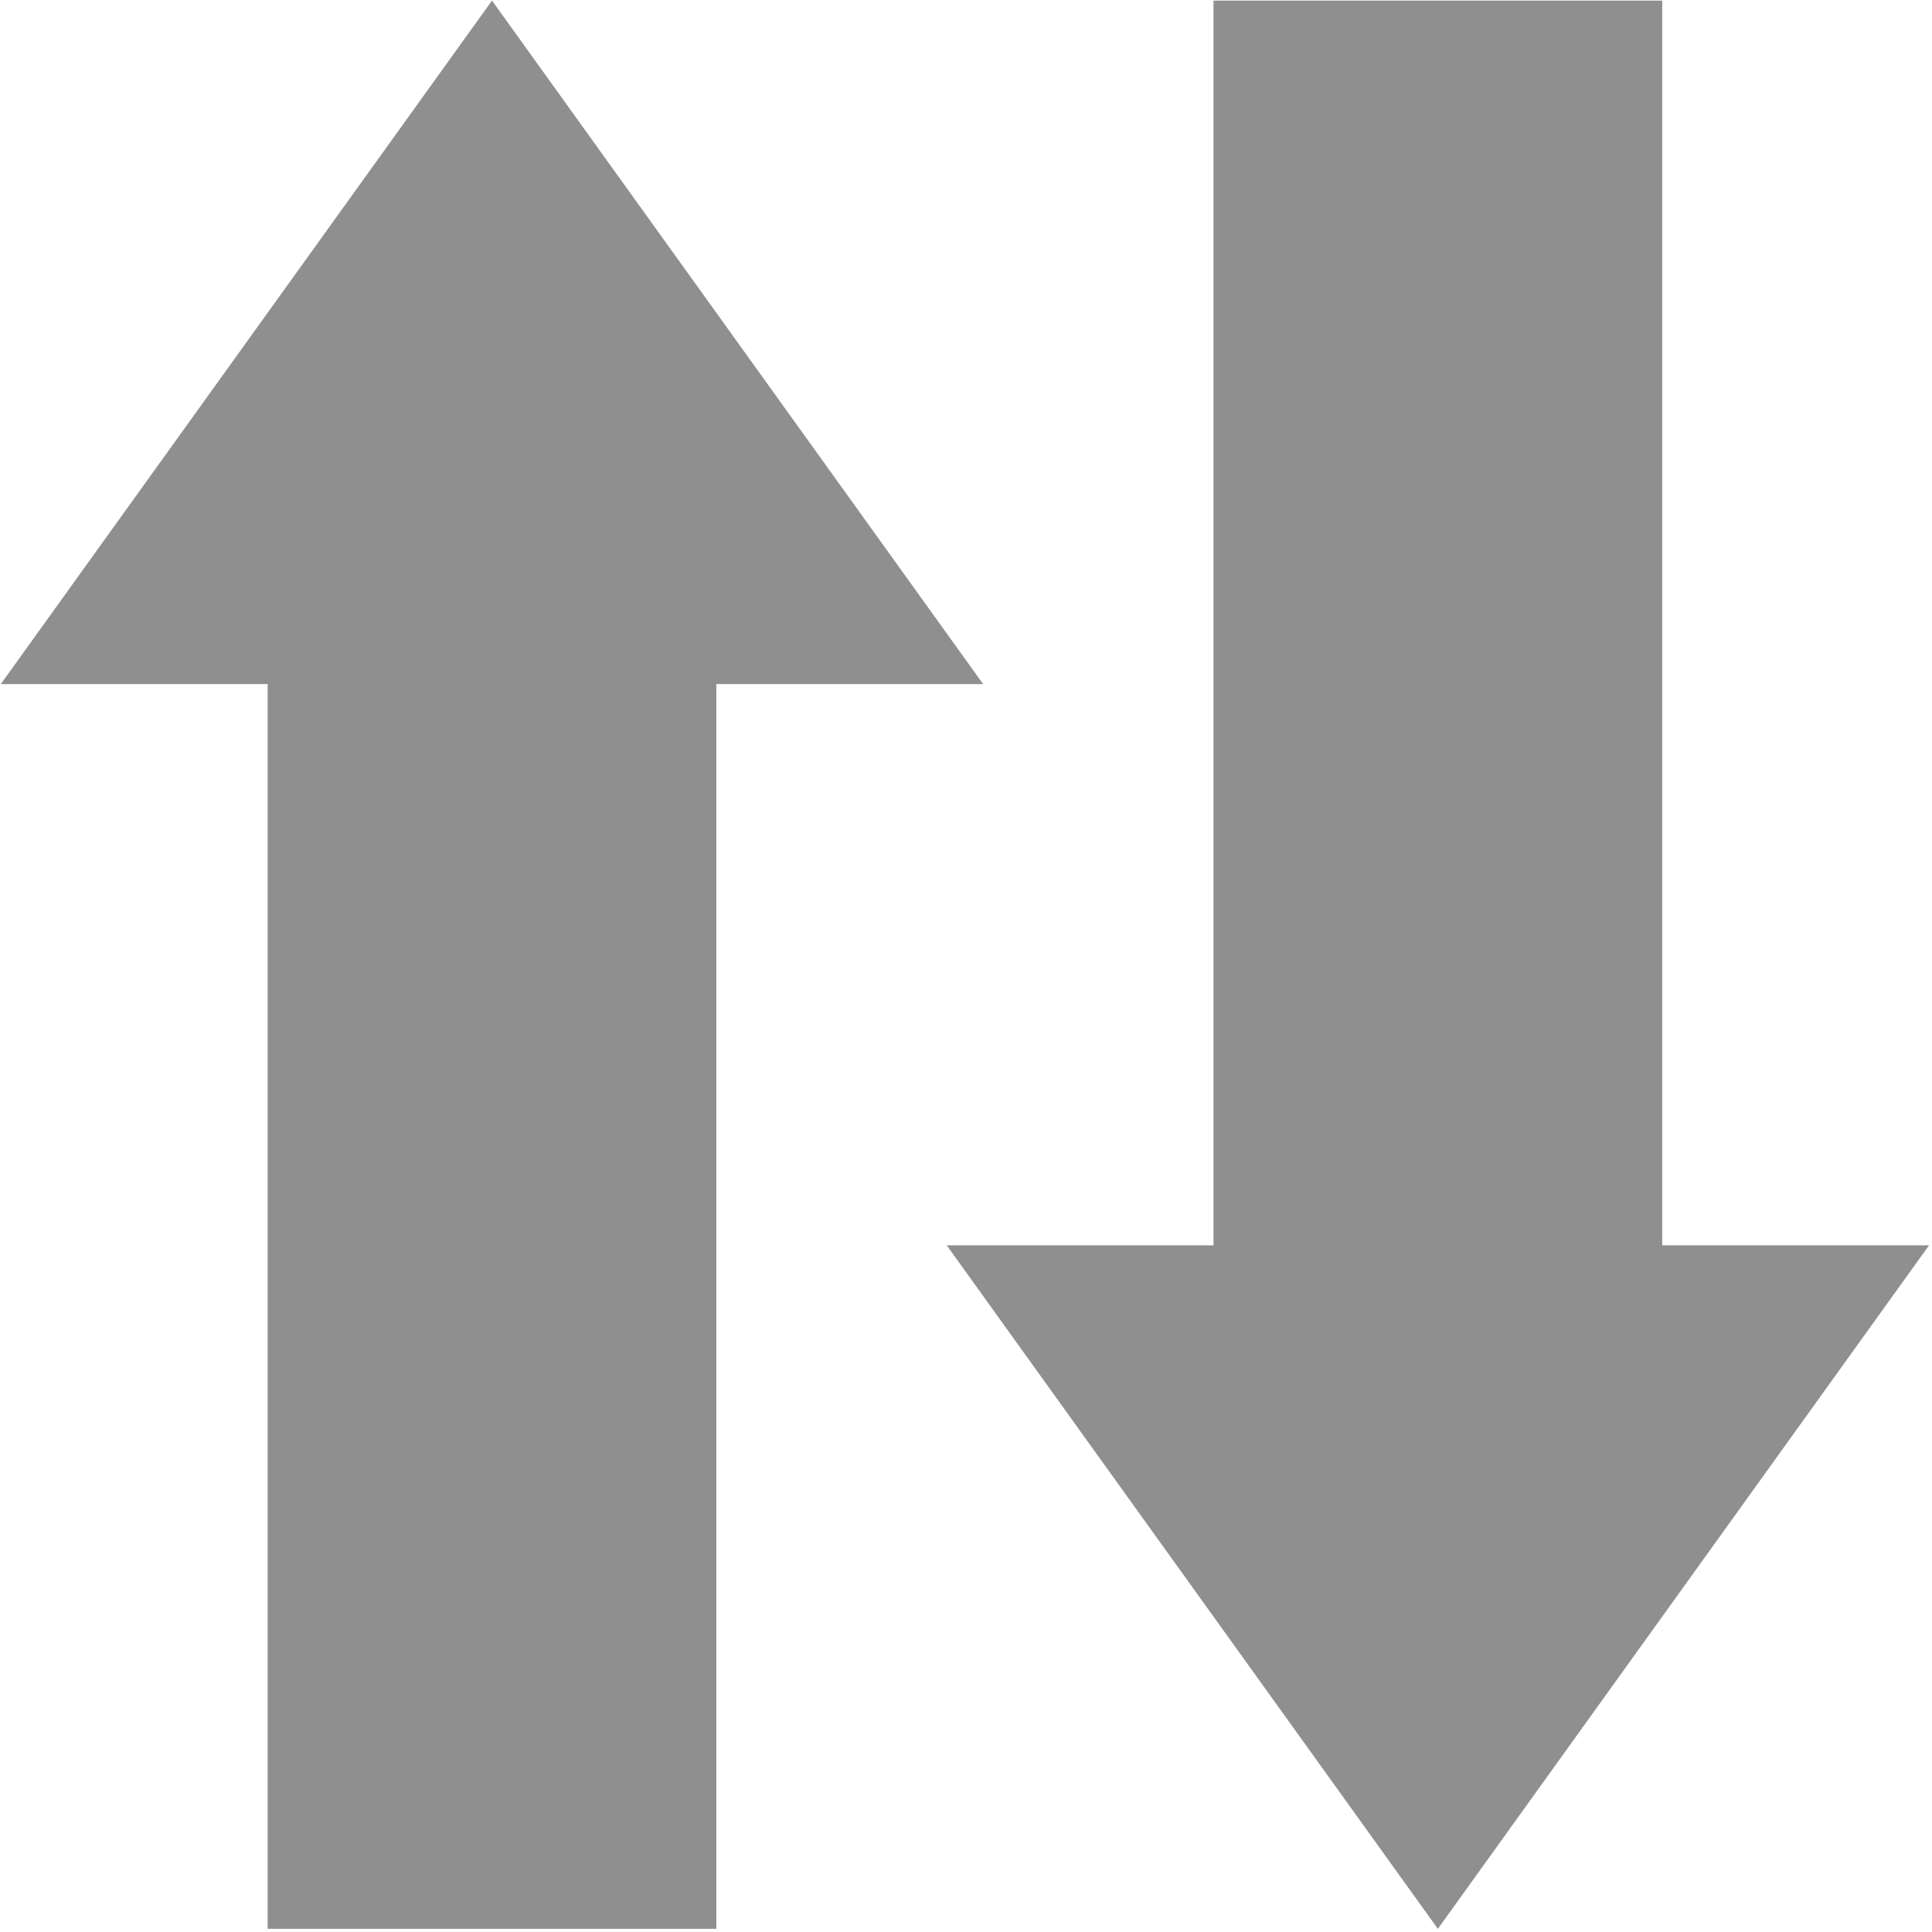 <svg xmlns="http://www.w3.org/2000/svg" width="47" height="47" viewBox="0 0 47 47">
    <g fill="none" fill-rule="evenodd" transform="translate(-701 -620)">
        <circle cx="722" cy="642" r="38" stroke="#979797"/>
        <path fill="#8F8F8F" fill-rule="nonzero" d="M712.969 620.014l-11.95 16.628h6.492v30.28h10.916v-30.28h6.49l-11.948-16.628zm17.552 0v30.281h-6.49l11.948 16.628 11.949-16.628h-6.491v-30.28H730.52z"/>
    </g>
</svg>
